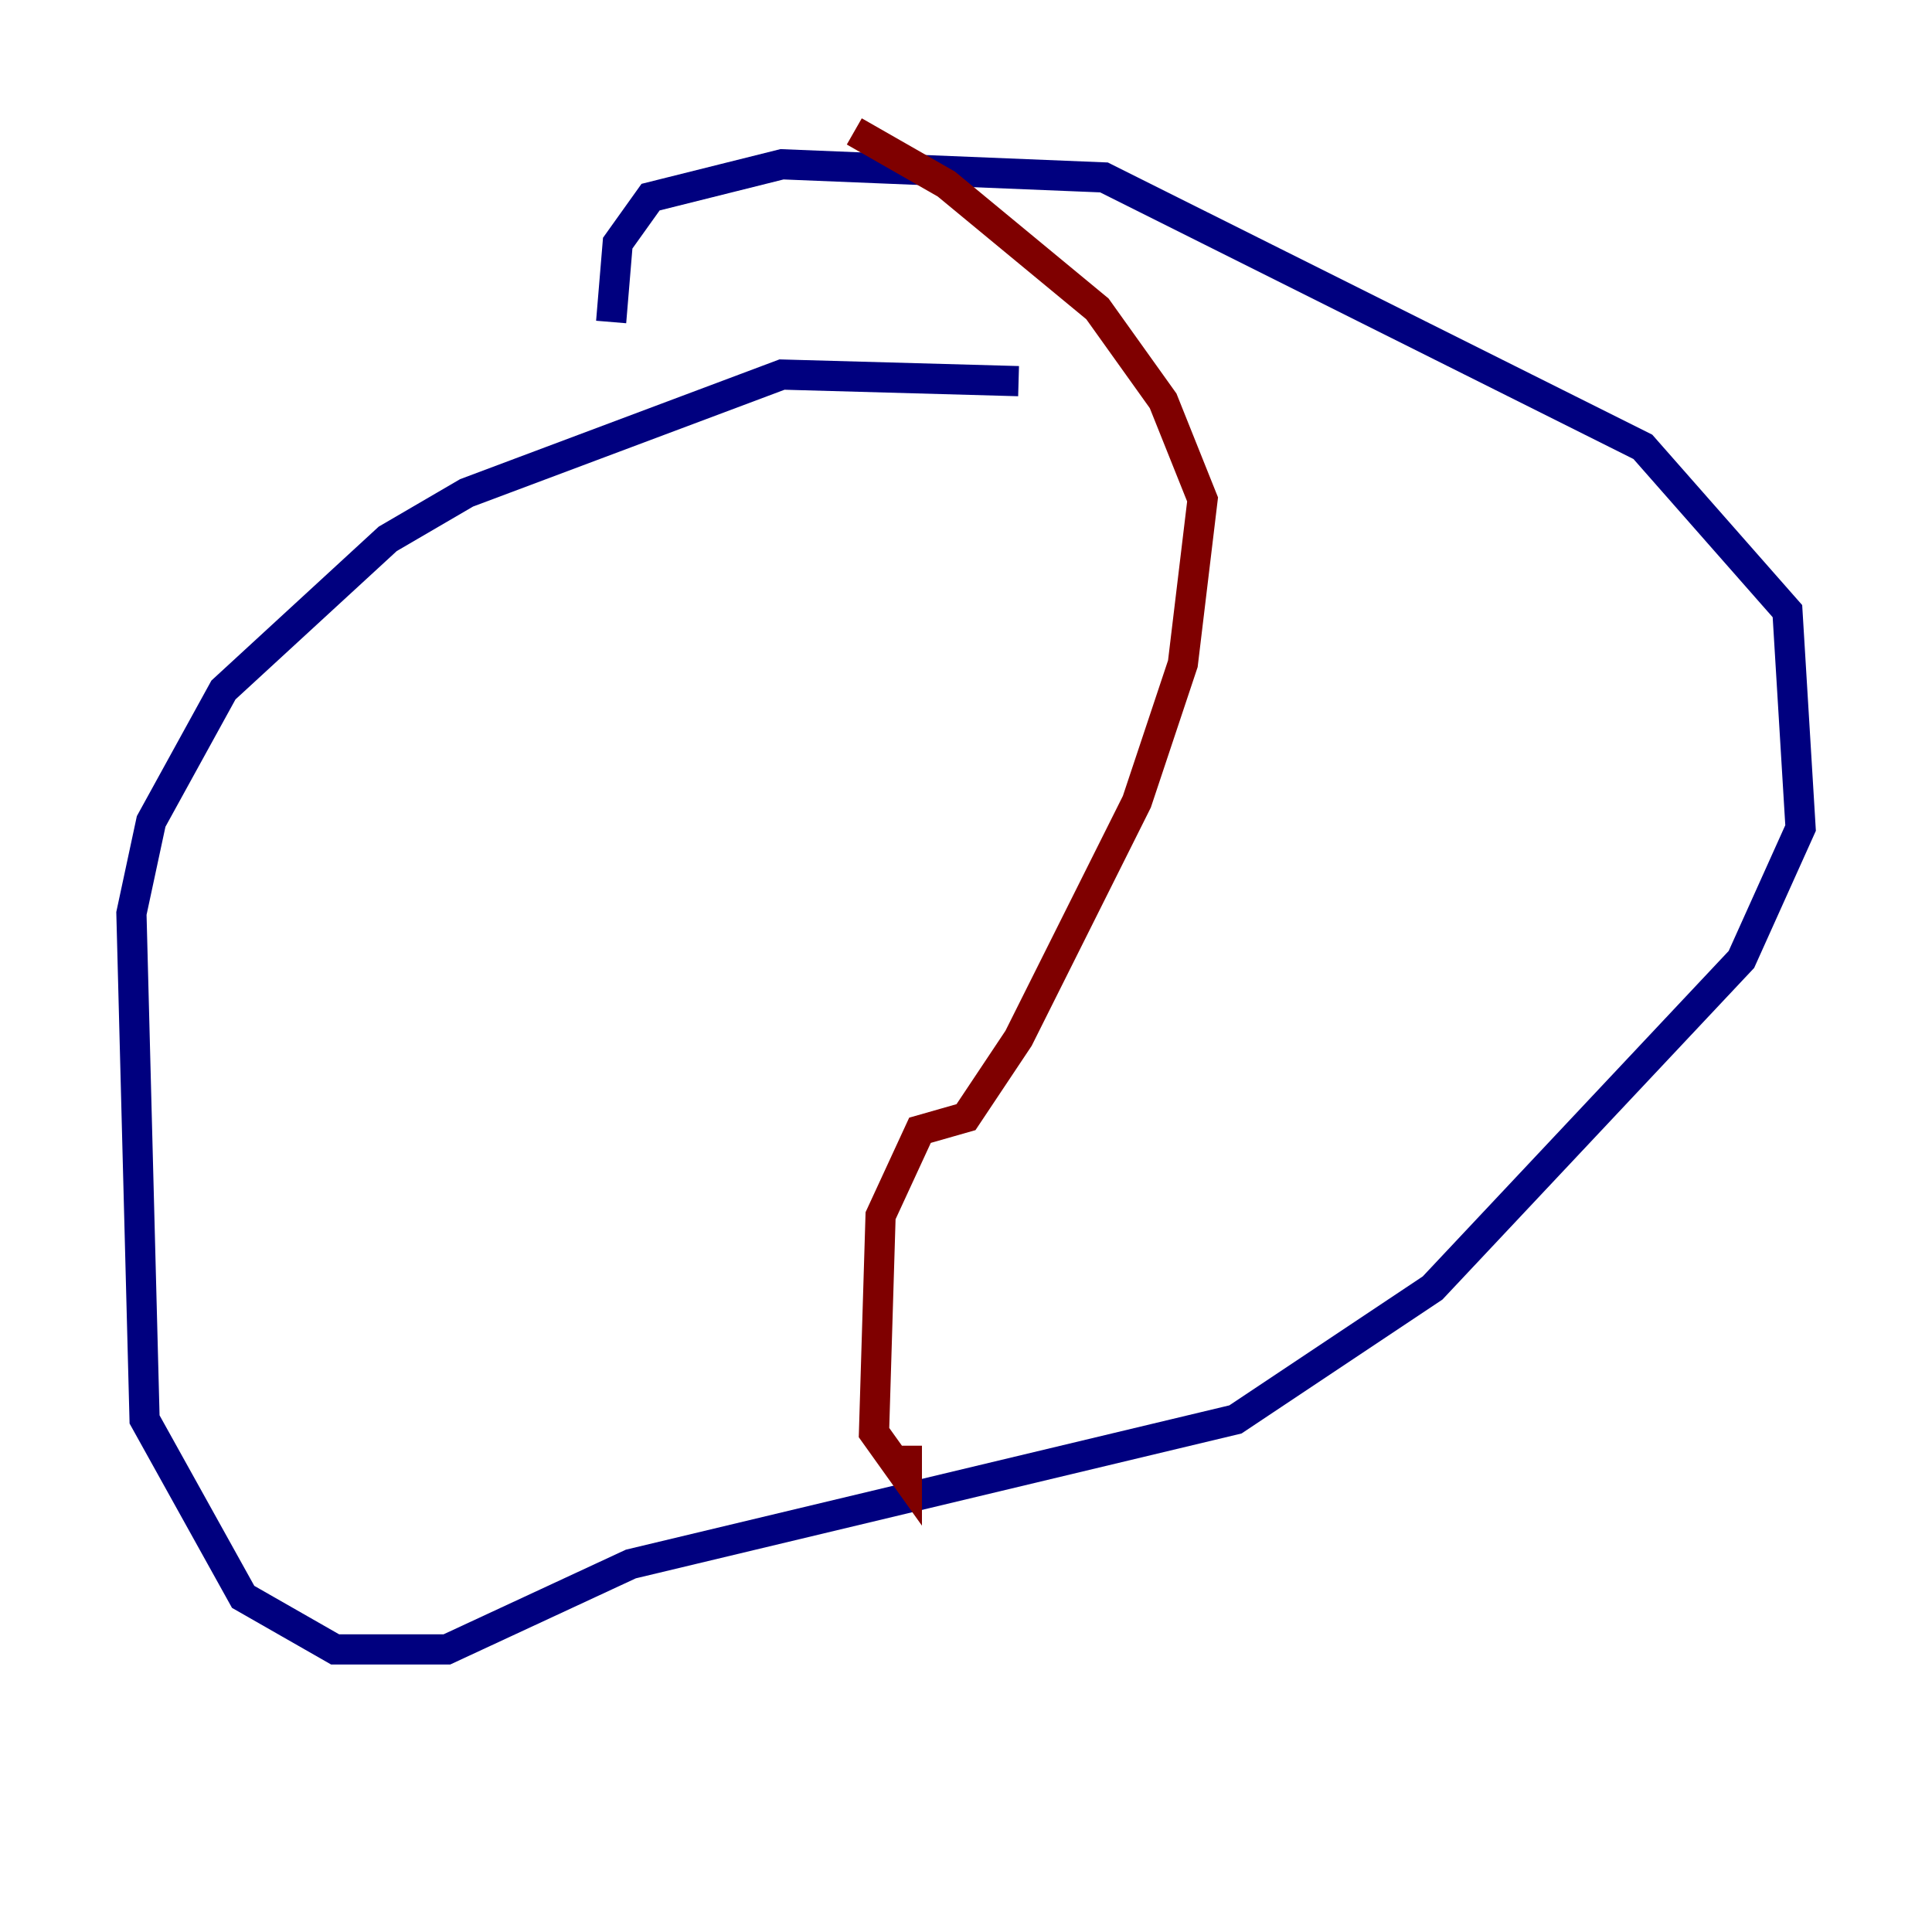 <?xml version="1.0" encoding="utf-8" ?>
<svg baseProfile="tiny" height="128" version="1.2" viewBox="0,0,128,128" width="128" xmlns="http://www.w3.org/2000/svg" xmlns:ev="http://www.w3.org/2001/xml-events" xmlns:xlink="http://www.w3.org/1999/xlink"><defs /><polyline fill="none" points="67.483,25.252 51.809,24.816 30.912,32.653 25.687,35.701 14.803,45.714 10.014,54.422 8.707,60.517 9.578,94.041 16.109,105.796 22.204,109.279 29.605,109.279 41.796,103.619 81.85,94.041 94.912,85.333 115.374,63.565 119.293,54.857 118.422,40.49 108.844,29.605 73.143,11.755 51.809,10.884 43.102,13.061 40.925,16.109 40.49,21.333" stroke="#00007f" stroke-width="2" /><polyline fill="none" points="56.599,8.707 62.694,12.191 72.707,20.463 77.061,26.558 79.674,33.088 78.367,43.973 75.32,53.116 67.483,68.789 64.0,74.014 60.952,74.884 58.34,80.544 57.905,94.912 60.082,97.959 60.082,95.782" stroke="#7f0000" stroke-width="2" /></svg>